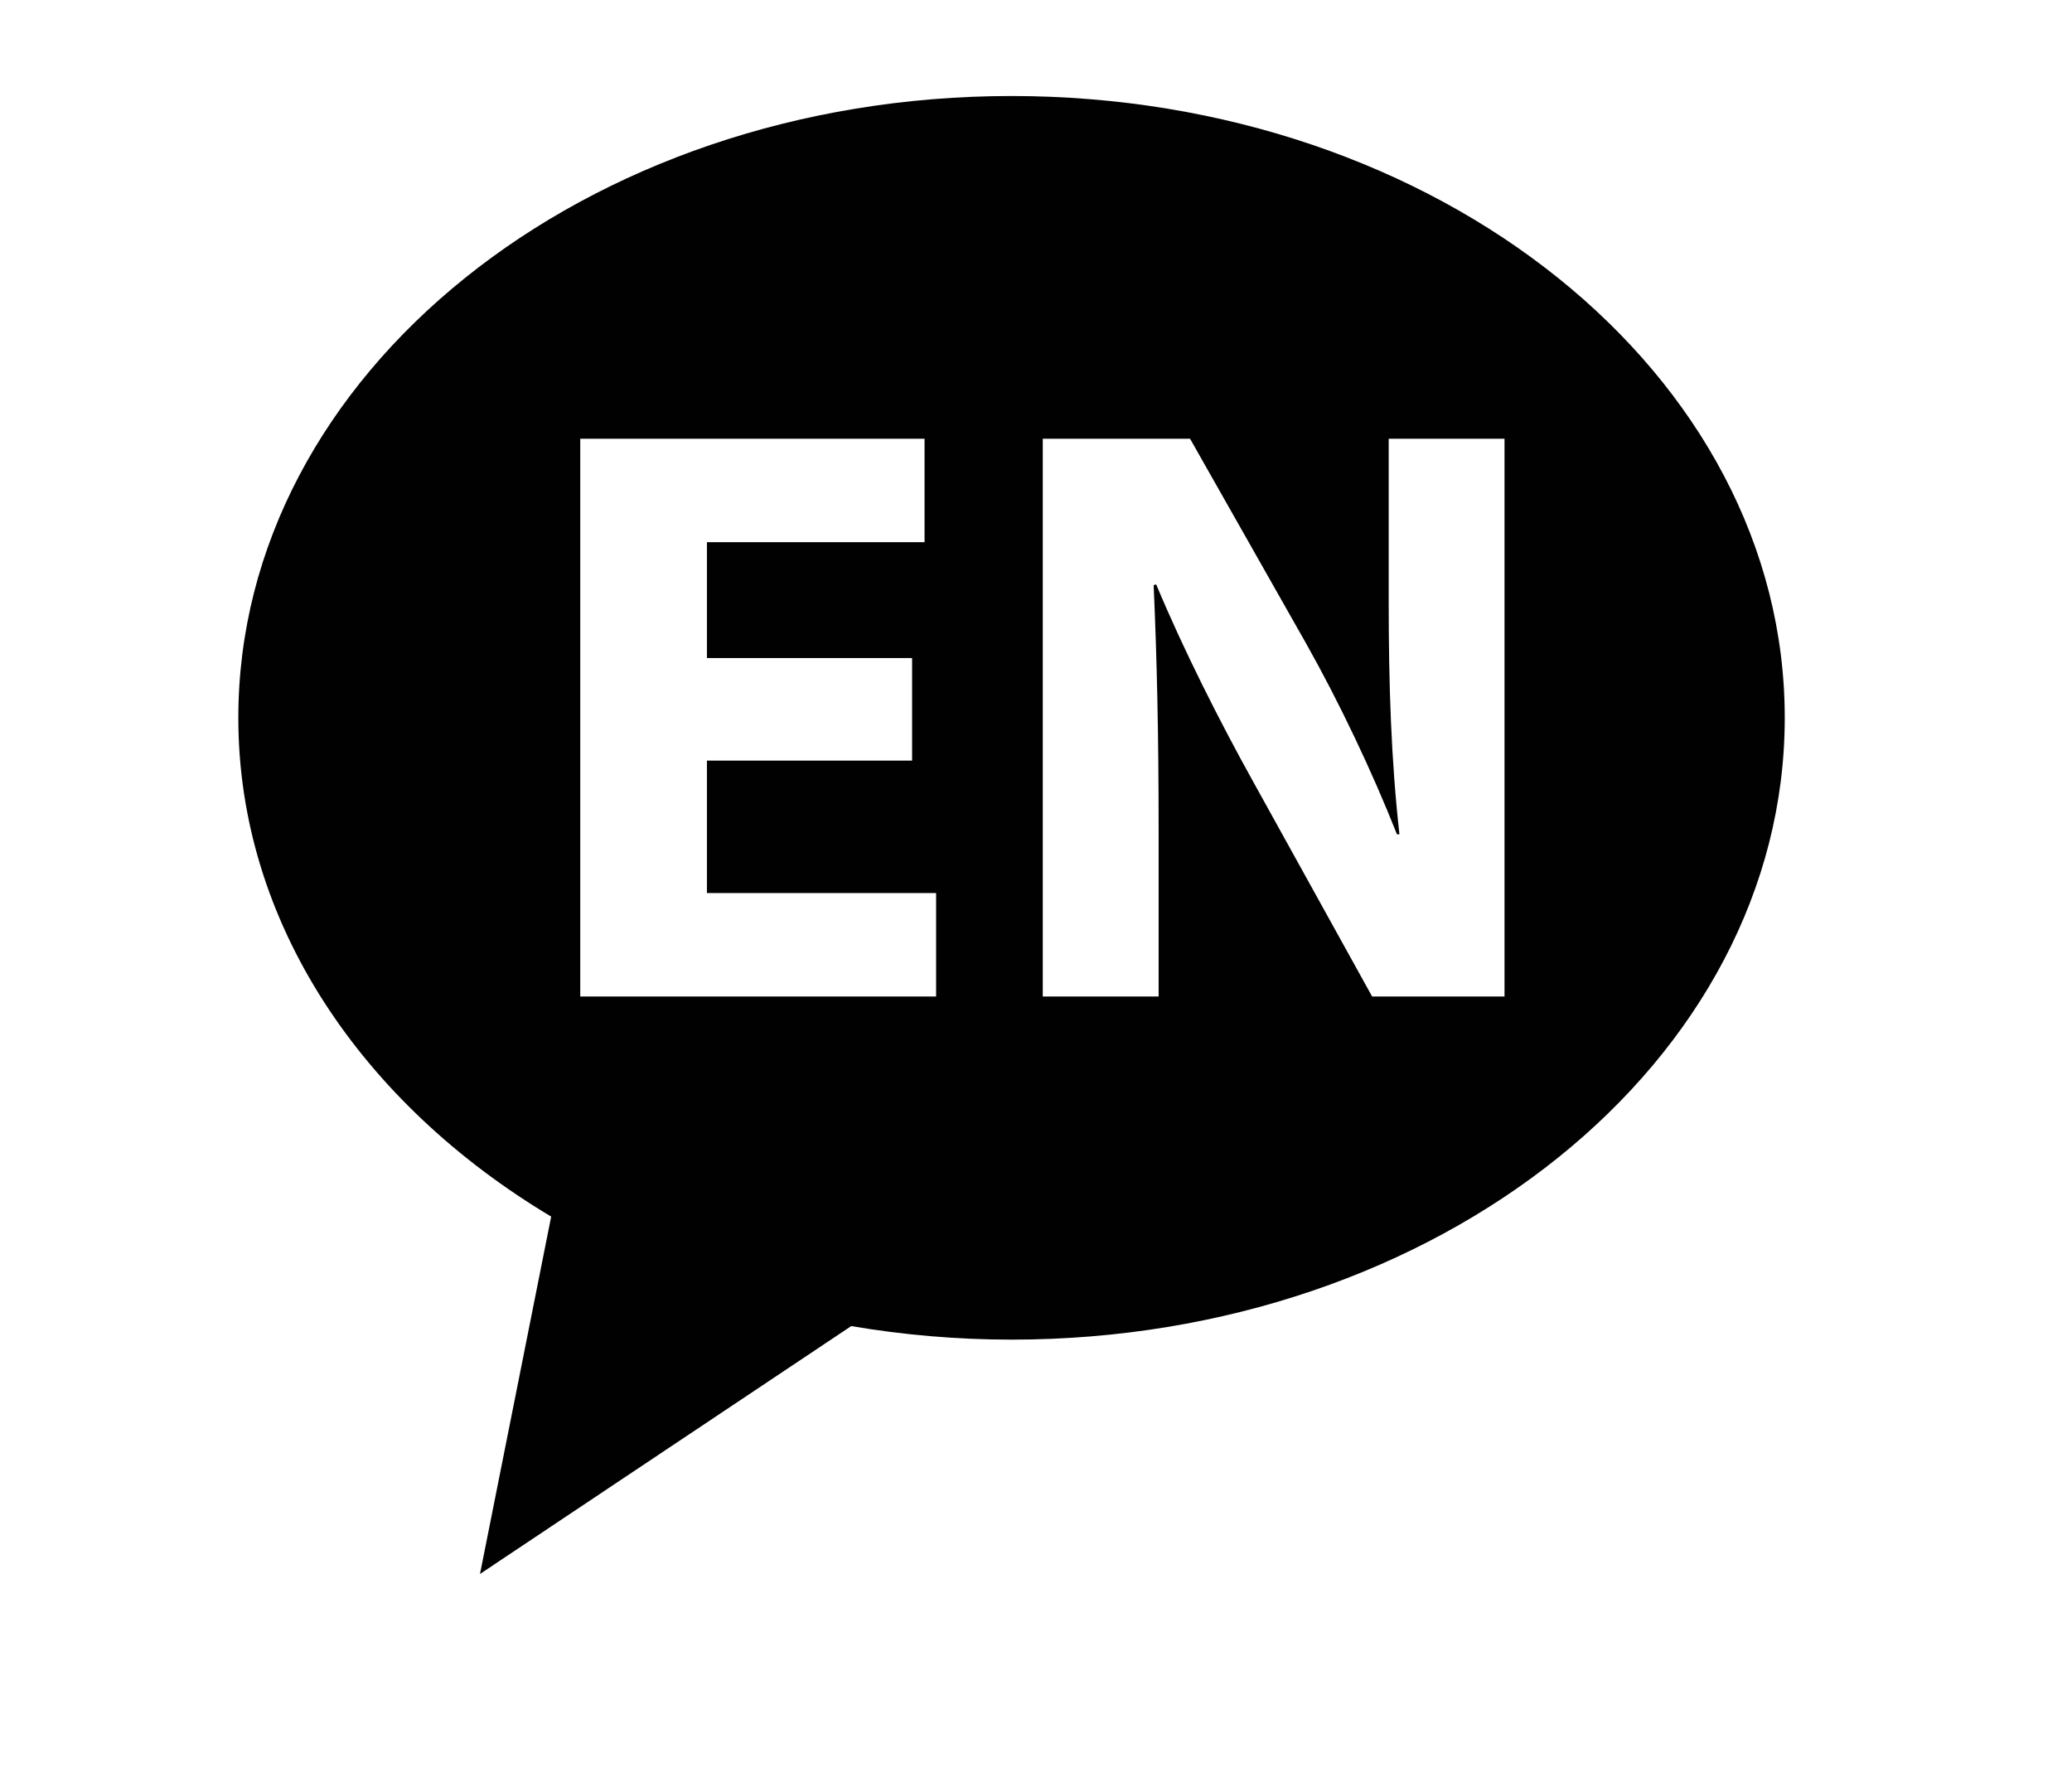 <?xml version="1.0" encoding="utf-8"?>
<!-- Generator: Adobe Illustrator 16.0.0, SVG Export Plug-In . SVG Version: 6.00 Build 0)  -->
<!DOCTYPE svg PUBLIC "-//W3C//DTD SVG 1.1//EN" "http://www.w3.org/Graphics/SVG/1.1/DTD/svg11.dtd">
<svg version="1.1" id="Layer_1" xmlns="http://www.w3.org/2000/svg" xmlns:xlink="http://www.w3.org/1999/xlink" x="0px" y="0px"
	 width="48.235px" height="41.604px" viewBox="0 0 48.235 41.604" enable-background="new 0 0 48.235 41.604" xml:space="preserve">
<path fill="#010101" d="M23.548,2.235c-9.941,0-18,6.48-18,14.475c0,4.762,2.871,8.973,7.283,11.61l-1.657,8.319l8.642-5.77
	c1.204,0.204,2.451,0.315,3.732,0.315c9.941,0,18-6.481,18-14.476S33.489,2.235,23.548,2.235z M21.791,23.196h-8.283V10.213h8.015
	v2.408h-5.066v2.697h4.776v2.388h-4.776v3.082h5.335V23.196z M35.024,23.196h-3.082l-2.773-5.008
	c-0.771-1.387-1.619-3.063-2.254-4.585l-0.059,0.019c0.078,1.715,0.116,3.545,0.116,5.664v3.91h-2.697V10.213h3.429l2.697,4.758
	c0.771,1.368,1.541,2.986,2.119,4.45h0.058c-0.192-1.715-0.25-3.467-0.25-5.414v-3.794h2.696V23.196z"/>
</svg>
